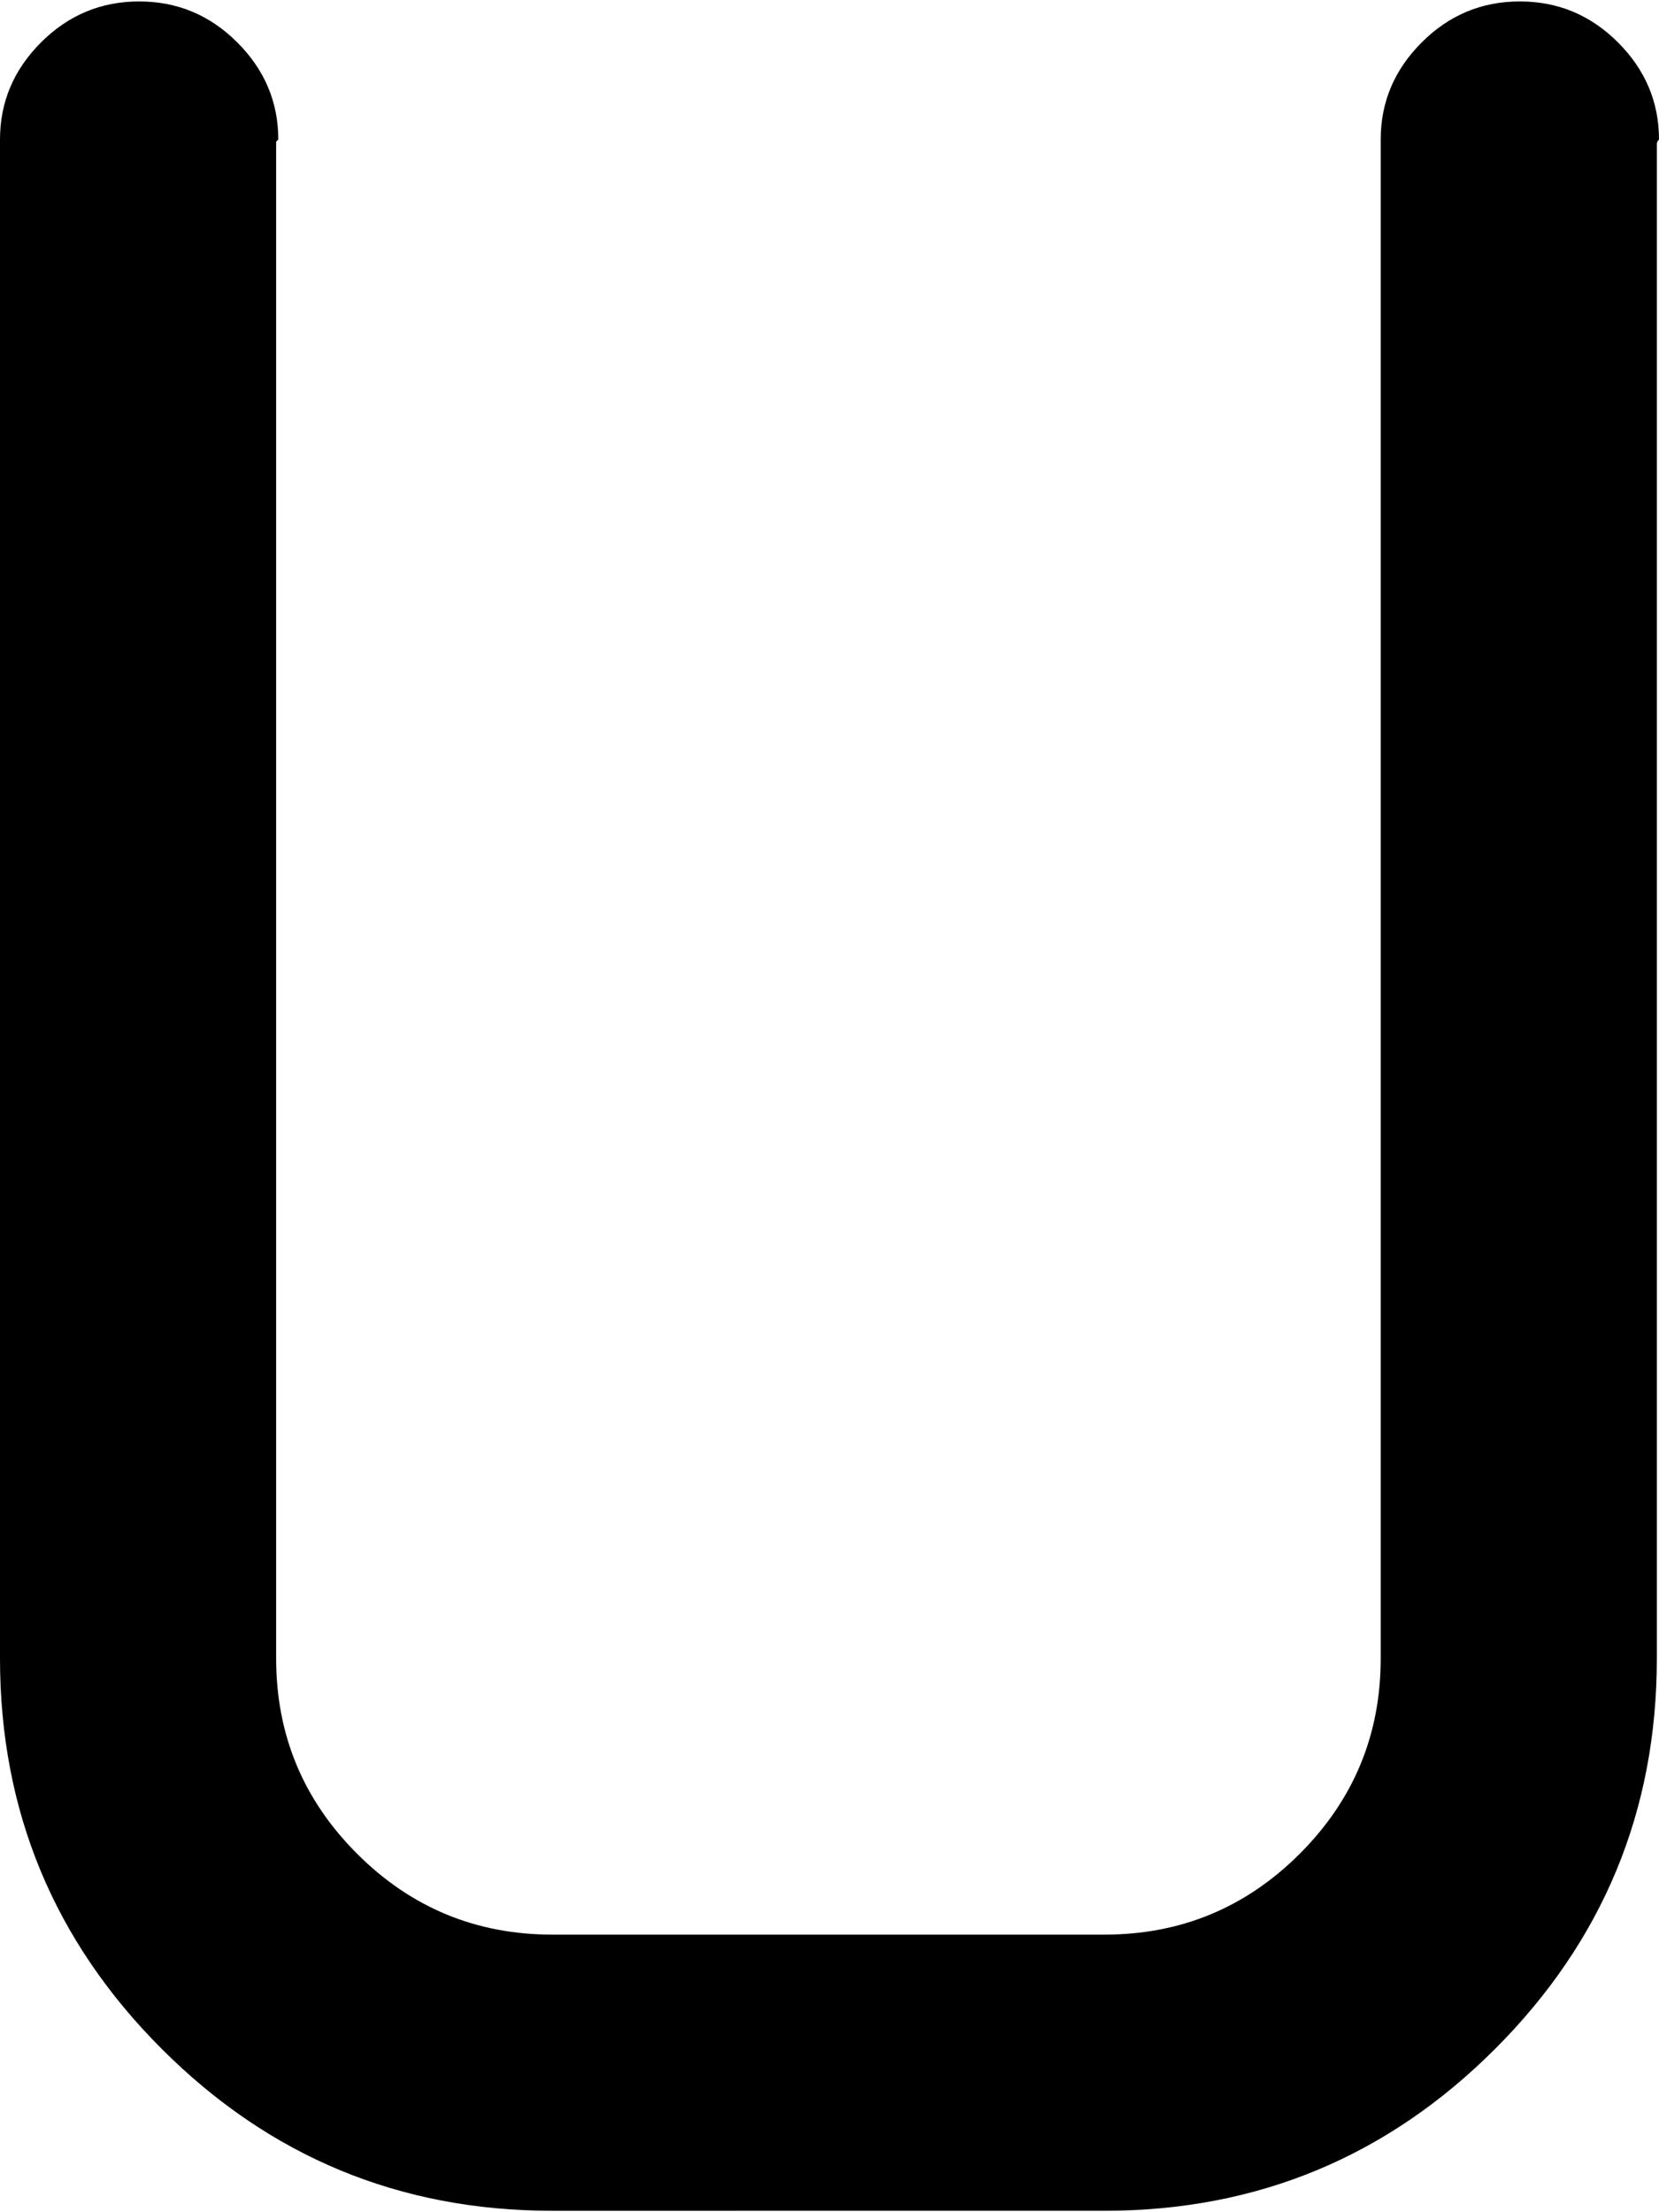 <svg xmlns="http://www.w3.org/2000/svg" width="3em" height="4em" viewBox="0 0 769 1024"><path fill="currentColor" d="M768 66v702q0 106-75 181t-181 75H256q-106 0-181-75T0 768V64q0-26 19-45T64.5 0T110 19t19 45l-1 1v703q0 53 37.5 90.5T256 896h256q53 0 90.5-37.5T640 768V64q0-26 19-45t45.5-19T750 19t19 45q-1 1-1 2"/></svg>